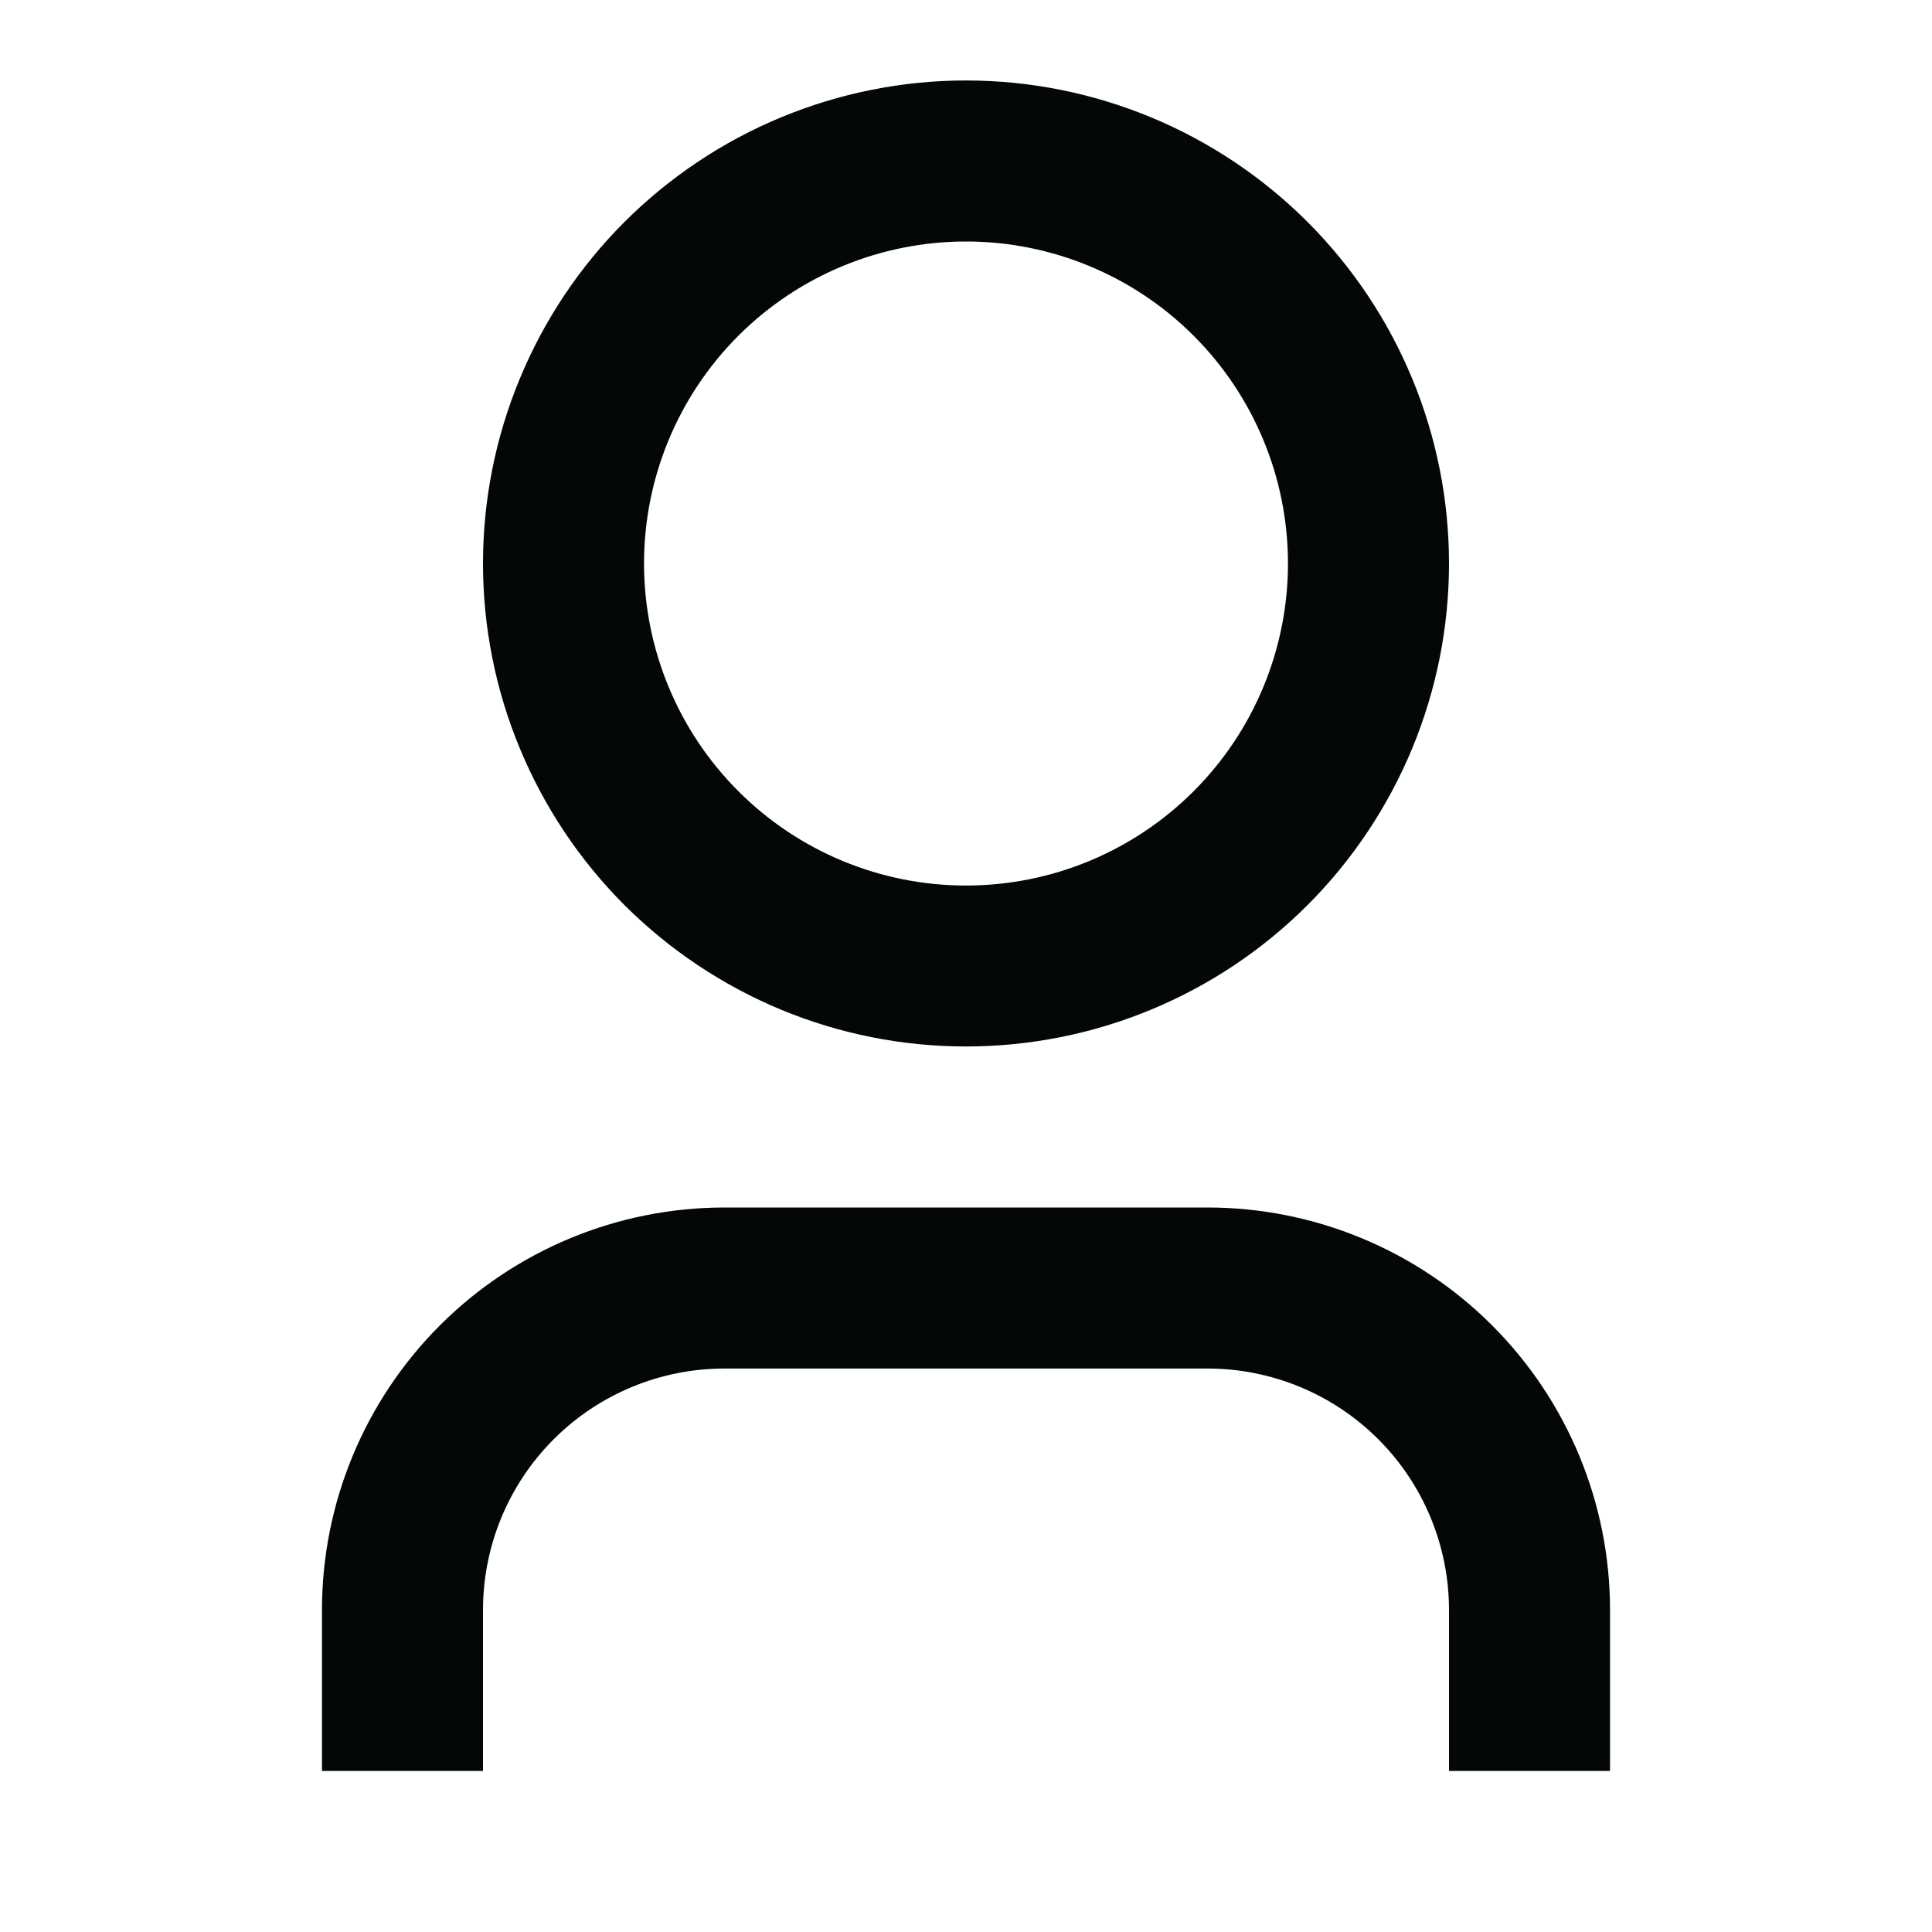 <svg width="20" height="20" viewBox="0 0 20 20" fill="none" xmlns="http://www.w3.org/2000/svg">
    <g clipPath="url(#clip0_95_1190)">
        <path
            d="M16.667 18.333H15V16.667C15 16.004 14.737 15.368 14.268 14.899C13.799 14.43 13.163 14.167 12.5 14.167H7.5C6.837 14.167 6.201 14.43 5.732 14.899C5.263 15.368 5 16.004 5 16.667V18.333H3.333V16.667C3.333 15.562 3.772 14.502 4.554 13.72C5.335 12.939 6.395 12.5 7.5 12.5H12.5C13.605 12.5 14.665 12.939 15.446 13.72C16.228 14.502 16.667 15.562 16.667 16.667V18.333ZM10 10.833C9.343 10.833 8.693 10.704 8.087 10.453C7.48 10.201 6.929 9.833 6.464 9.369C6 8.905 5.632 8.353 5.381 7.747C5.129 7.14 5 6.49 5 5.833C5 5.177 5.129 4.527 5.381 3.92C5.632 3.313 6 2.762 6.464 2.298C6.929 1.834 7.48 1.465 8.087 1.214C8.693 0.963 9.343 0.833 10 0.833C11.326 0.833 12.598 1.36 13.536 2.298C14.473 3.236 15 4.507 15 5.833C15 7.159 14.473 8.431 13.536 9.369C12.598 10.307 11.326 10.833 10 10.833ZM10 9.167C10.884 9.167 11.732 8.816 12.357 8.19C12.982 7.565 13.333 6.717 13.333 5.833C13.333 4.949 12.982 4.101 12.357 3.476C11.732 2.851 10.884 2.5 10 2.5C9.116 2.5 8.268 2.851 7.643 3.476C7.018 4.101 6.667 4.949 6.667 5.833C6.667 6.717 7.018 7.565 7.643 8.19C8.268 8.816 9.116 9.167 10 9.167Z"
            fill="#040707" />
    </g>
    <defs>
        <clipPath id="clip0_95_1190">
            <rect width="20" height="20" fill="white" />
        </clipPath>
    </defs>
</svg>